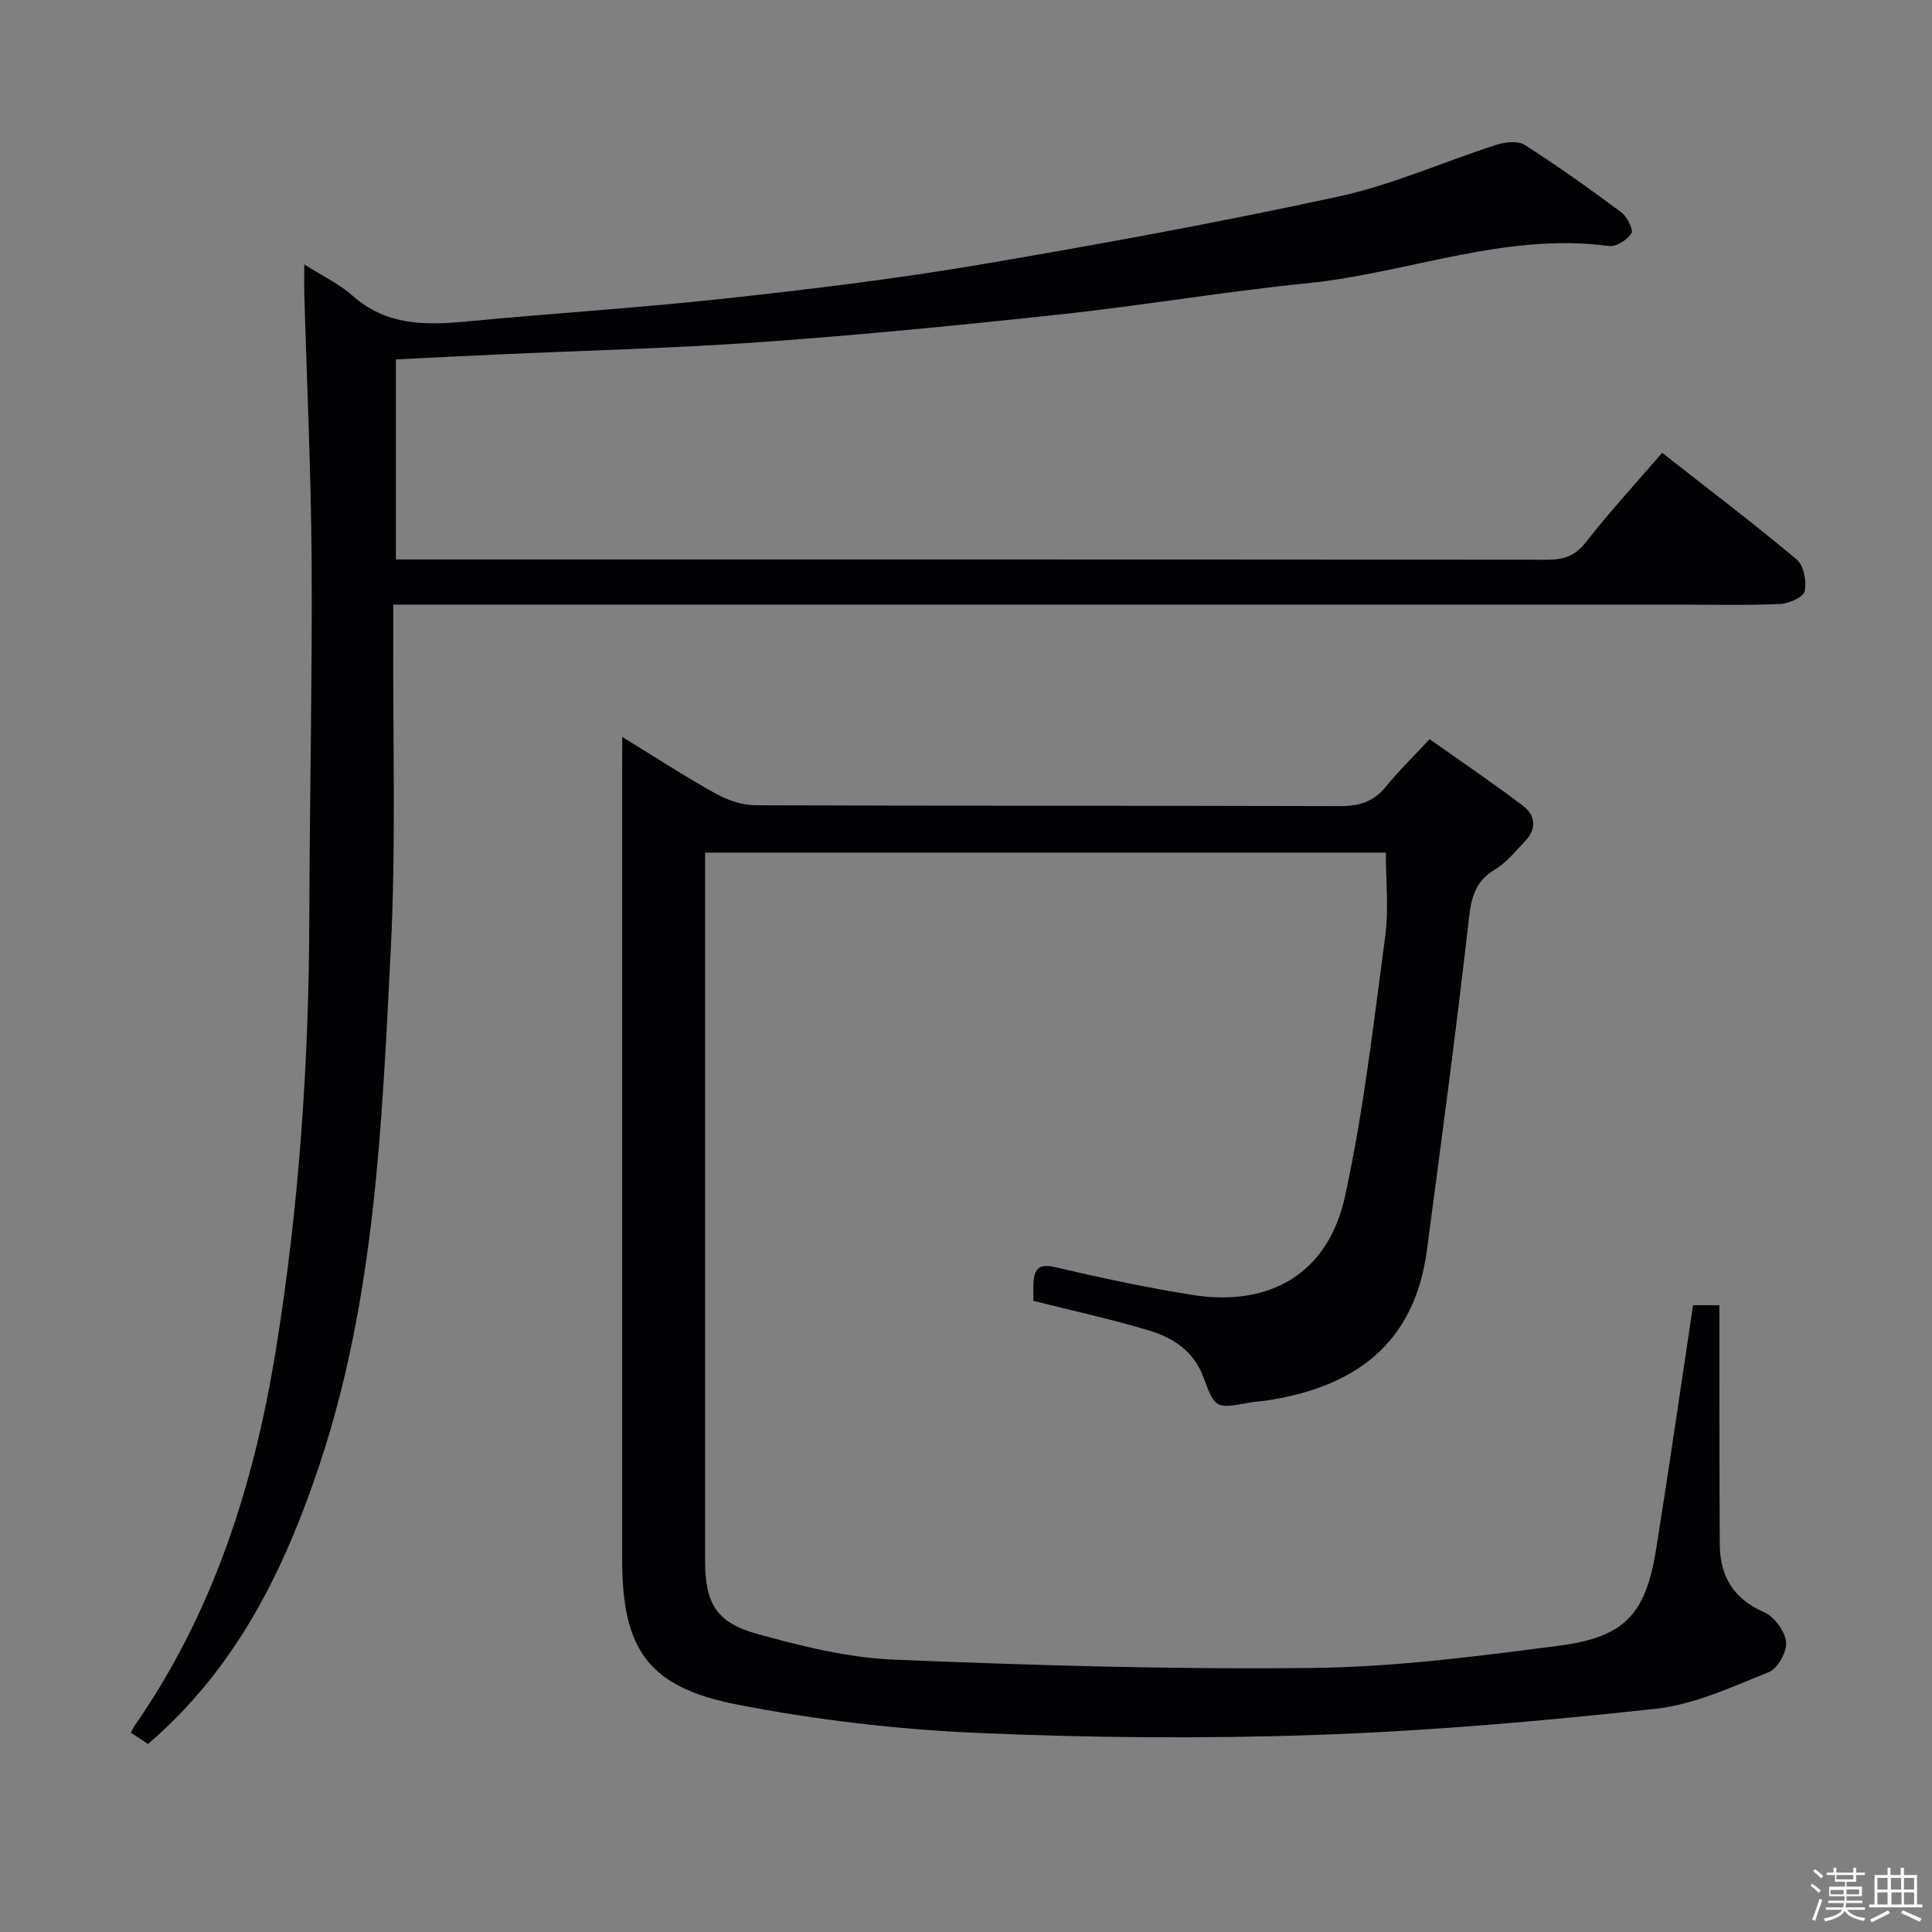 <svg enable-background="new 0 0 400 400" viewBox="0 0 400 400" xmlns="http://www.w3.org/2000/svg"><rect x="0" y="0" width="400" height="400" fill="#808080" stroke="none"/><path d="m374.8 390.4.4-.4c.7.5 1.3 1 1.8 1.4l-.5.5c-.5-.6-1.1-1.1-1.7-1.5zm1 7.3-.6-.3c.5-1.4 1.1-2.8 1.5-4.3.2.1.4.2.6.3-.5 1.3-1 2.8-1.5 4.3zm-.4-10.3.4-.4c.4.3 1 .8 1.7 1.4l-.5.5c-.4-.5-1-1-1.6-1.5zm2.5.3h1.7v-1h.6v1h3.5v-1h.6v1h1.8v.5h-1.8v1.4h-2v1h3.2v2h-3.2v.9h3.3v.5h-3.4c0 .3-.1.6-.1.9h4v.5h-3.7c.7.9 1.9 1.5 3.8 1.7-.1.2-.2.4-.3.6-2.1-.4-3.5-1.1-4-2.1-.4 1-1.8 1.7-4 2.2-.1-.2-.2-.4-.3-.6 2.1-.4 3.4-1 3.8-1.8h-3.4v-.5h3.6c.1-.3.1-.6.2-.9h-3.3v-.5h3.4c0-.3 0-.6 0-.9h-3.2v-2h3.3v-1h-2.1v-1.4h-1.7v-.5zm1.1 3.5v1h2.7c0-.3 0-.4 0-.4 0-.1 0-.2 0-.2 0-.1 0-.2 0-.3h-2.7zm1.2-3v.9h3.5v-.9zm4.7 3h-2.6v.6.4h2.6z" fill="#fcfbfa"/><path d="m393.6 386.7h.6v1.5h2.7v6.1h1.1v.6h-11v-.6h1.1v-6.1h2.7v-1.5h.6v1.5h2.1v-1.5zm-2.7 8.8.4.6c-1.2.6-2.5 1.3-3.8 1.9-.1-.2-.2-.4-.3-.6 1.2-.6 2.5-1.2 3.7-1.9zm-2.2-6.7v2.4h2.1v-2.4zm0 3v2.5h2.1v-2.5zm2.8-3v2.4h2.1v-2.4zm.1 3v2.5h2.1v-2.5h-2.2zm5.9 6.1c-1.4-.7-2.7-1.3-3.9-1.8l.3-.6c1.5.6 2.7 1.2 3.9 1.7zm-1.2-9.1h-2.1v2.4h2.1zm-2.1 3v2.5h2.1v-2.5z" fill="#fcfbfa"/><g fill="#010104"><path d="m128.83 152.57c7.07 4.34 13.05 8.25 19.29 11.71 2.48 1.37 5.52 2.43 8.3 2.44 40.33.15 80.66.06 120.98.18 3.98.01 6.99-.89 9.54-4.04 2.61-3.23 5.61-6.13 9.04-9.82 6.77 4.79 13.19 9.12 19.35 13.8 2.63 2 2.84 4.84.37 7.38-1.97 2.03-3.8 4.4-6.17 5.79-4.72 2.77-5.04 6.9-5.59 11.75-2.55 22.41-5.56 44.76-8.52 67.12-2.59 19.55-15.19 28.46-33.53 31.13-.99.14-2 .17-2.98.35-7.18 1.32-7.32 1.38-9.76-5.23-2-5.45-6.32-8.19-11.33-9.69-7.77-2.33-15.71-4.06-23.86-6.11 0-1.07-.08-2.51.02-3.94.21-2.97 1.41-3.76 4.6-3.01 9.37 2.19 18.8 4.21 28.29 5.72 16.04 2.55 28.08-4.43 31.57-20.3 3.91-17.78 5.94-36 8.37-54.08.74-5.51.11-11.21.11-17.19-46.71 0-93.57 0-140.94 0v5.56 140.98c0 8.75 2.22 12.83 10.68 15.18 9.22 2.56 18.77 4.95 28.26 5.35 28.92 1.2 57.9 2.06 86.84 1.73 17.04-.19 34.11-2.41 51.05-4.61 13.65-1.77 17.93-6.57 20.08-20.01 2.67-16.69 5.07-33.43 7.64-50.48h5.45v5.47c.02 14.66-.01 29.33.08 43.99.04 6.56 2.72 11.29 9.13 14.07 2.12.92 4.34 3.9 4.6 6.16.23 1.99-1.7 5.51-3.52 6.25-7.64 3.06-15.45 6.74-23.47 7.61-23.27 2.54-46.65 4.59-70.04 5.41-23.59.82-47.27.62-70.85-.43-16.53-.74-33.15-2.69-49.38-5.87-18.41-3.6-23.72-11.48-23.72-30.08 0-54.49 0-108.99 0-163.48.02-1.94.02-3.9.02-6.76z"/><path d="m81.97 74.41v41.42h5.32c77.67 0 155.33-.02 233 .06 3.42 0 5.8-.75 8.05-3.63 4.9-6.28 10.32-12.16 15.79-18.51 9.47 7.43 18.85 14.54 27.86 22.09 1.47 1.23 2.08 4.53 1.65 6.57-.26 1.23-3.27 2.56-5.1 2.64-6.99.31-13.99.13-20.99.13-86.33 0-172.66 0-259 0-2.13 0-4.27 0-7.13 0 0 2.38.01 4.32 0 6.26-.11 21.83.58 43.7-.53 65.48-1.82 35.81-3.23 71.78-14.73 106.3-7.3 21.92-17.27 42.19-35.51 57.85-1.11-.73-2.3-1.51-3.55-2.33.3-.58.48-1.02.74-1.4 16.19-23.28 24.61-49.46 29.16-77.18 4.91-29.94 6.96-60.07 7.04-90.39.07-24.48.62-48.97.48-73.45-.11-18.29-.98-36.58-1.5-54.87-.07-1.96-.02-3.93-.02-6.7 3.71 2.36 7.21 4 9.98 6.46 6.92 6.14 14.92 6.18 23.39 5.37 17.87-1.7 35.79-2.82 53.63-4.76 17.5-1.9 35.01-4.02 52.37-6.95 25.02-4.23 50-8.81 74.79-14.19 11.12-2.41 21.72-7.19 32.62-10.69 1.82-.58 4.47-.9 5.89.01 6.86 4.38 13.51 9.13 20.04 13.99 1.2.89 2.51 3.57 2.04 4.33-.85 1.36-3.15 2.81-4.63 2.61-21.51-2.88-41.58 5.6-62.44 7.71-17.01 1.71-33.9 4.59-50.9 6.43-20.65 2.23-41.34 4.26-62.05 5.74-18.41 1.32-36.89 1.76-55.33 2.61-6.65.3-13.27.64-20.43.99z"/></g></svg>